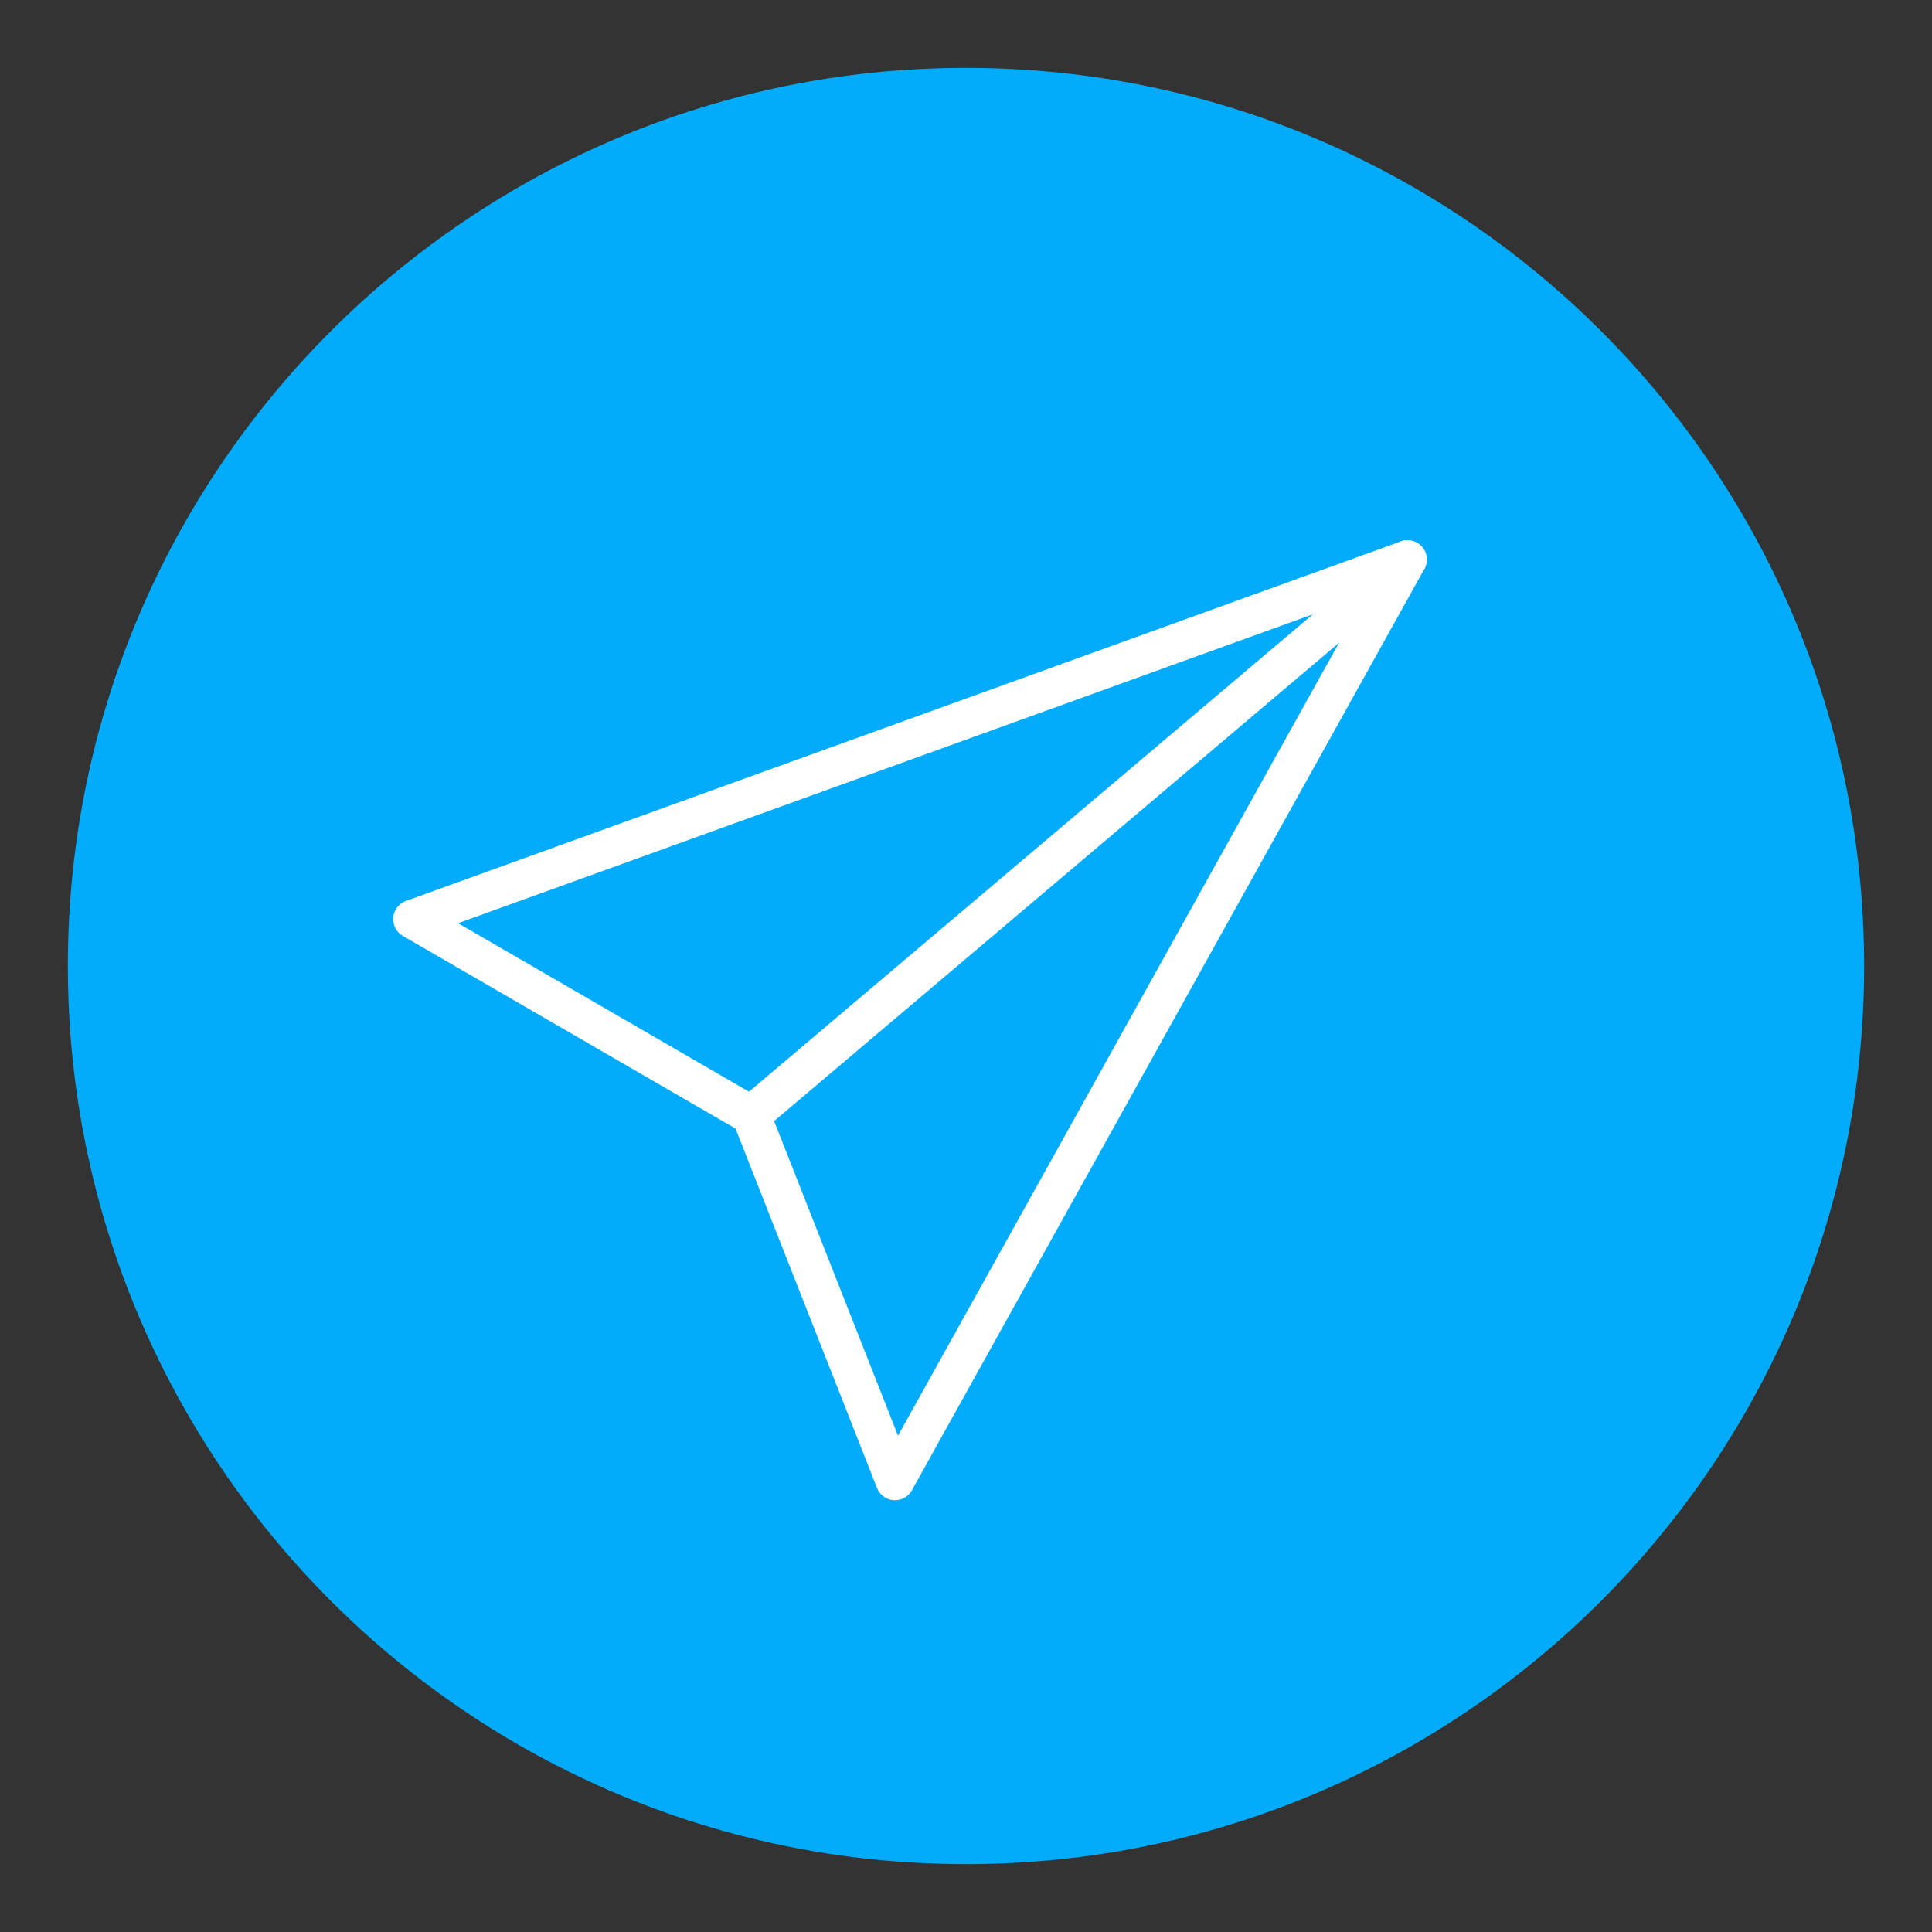 <svg width="800" height="800" xmlns="http://www.w3.org/2000/svg">

 <rect width="100%" height="100%" fill="#333333" stroke="none"/>

 <g>
  <title>background</title>
  <rect fill="none" id="canvas_background" height="402" width="582" y="-1" x="-1"/>
 </g>
 <g>
  <title>Layer 1</title>
  <path id="svg_1" fill="#03acfa" d="m771.9,400c0,205.3 -166.6,371.9 -371.9,371.9s-371.9,-166.6 -371.9,-371.9s166.6,-371.9 371.9,-371.9s371.9,166.6 371.9,371.9z"/>
  <polygon id="svg_3" stroke-width="16" stroke-miterlimit="10" stroke-linejoin="round" stroke-linecap="round" stroke="#FFFFFF" points="    582.8,231.7 170.8,380.6 311,461.8 370.6,613.2   " fill="none"/>
  <line id="svg_4" y2="231.7" y1="461.8" x2="582.8" x1="311" stroke-width="16" stroke-miterlimit="10" stroke-linejoin="round" stroke-linecap="round" stroke="#FFFFFF" fill="none"/>
 </g>
</svg>